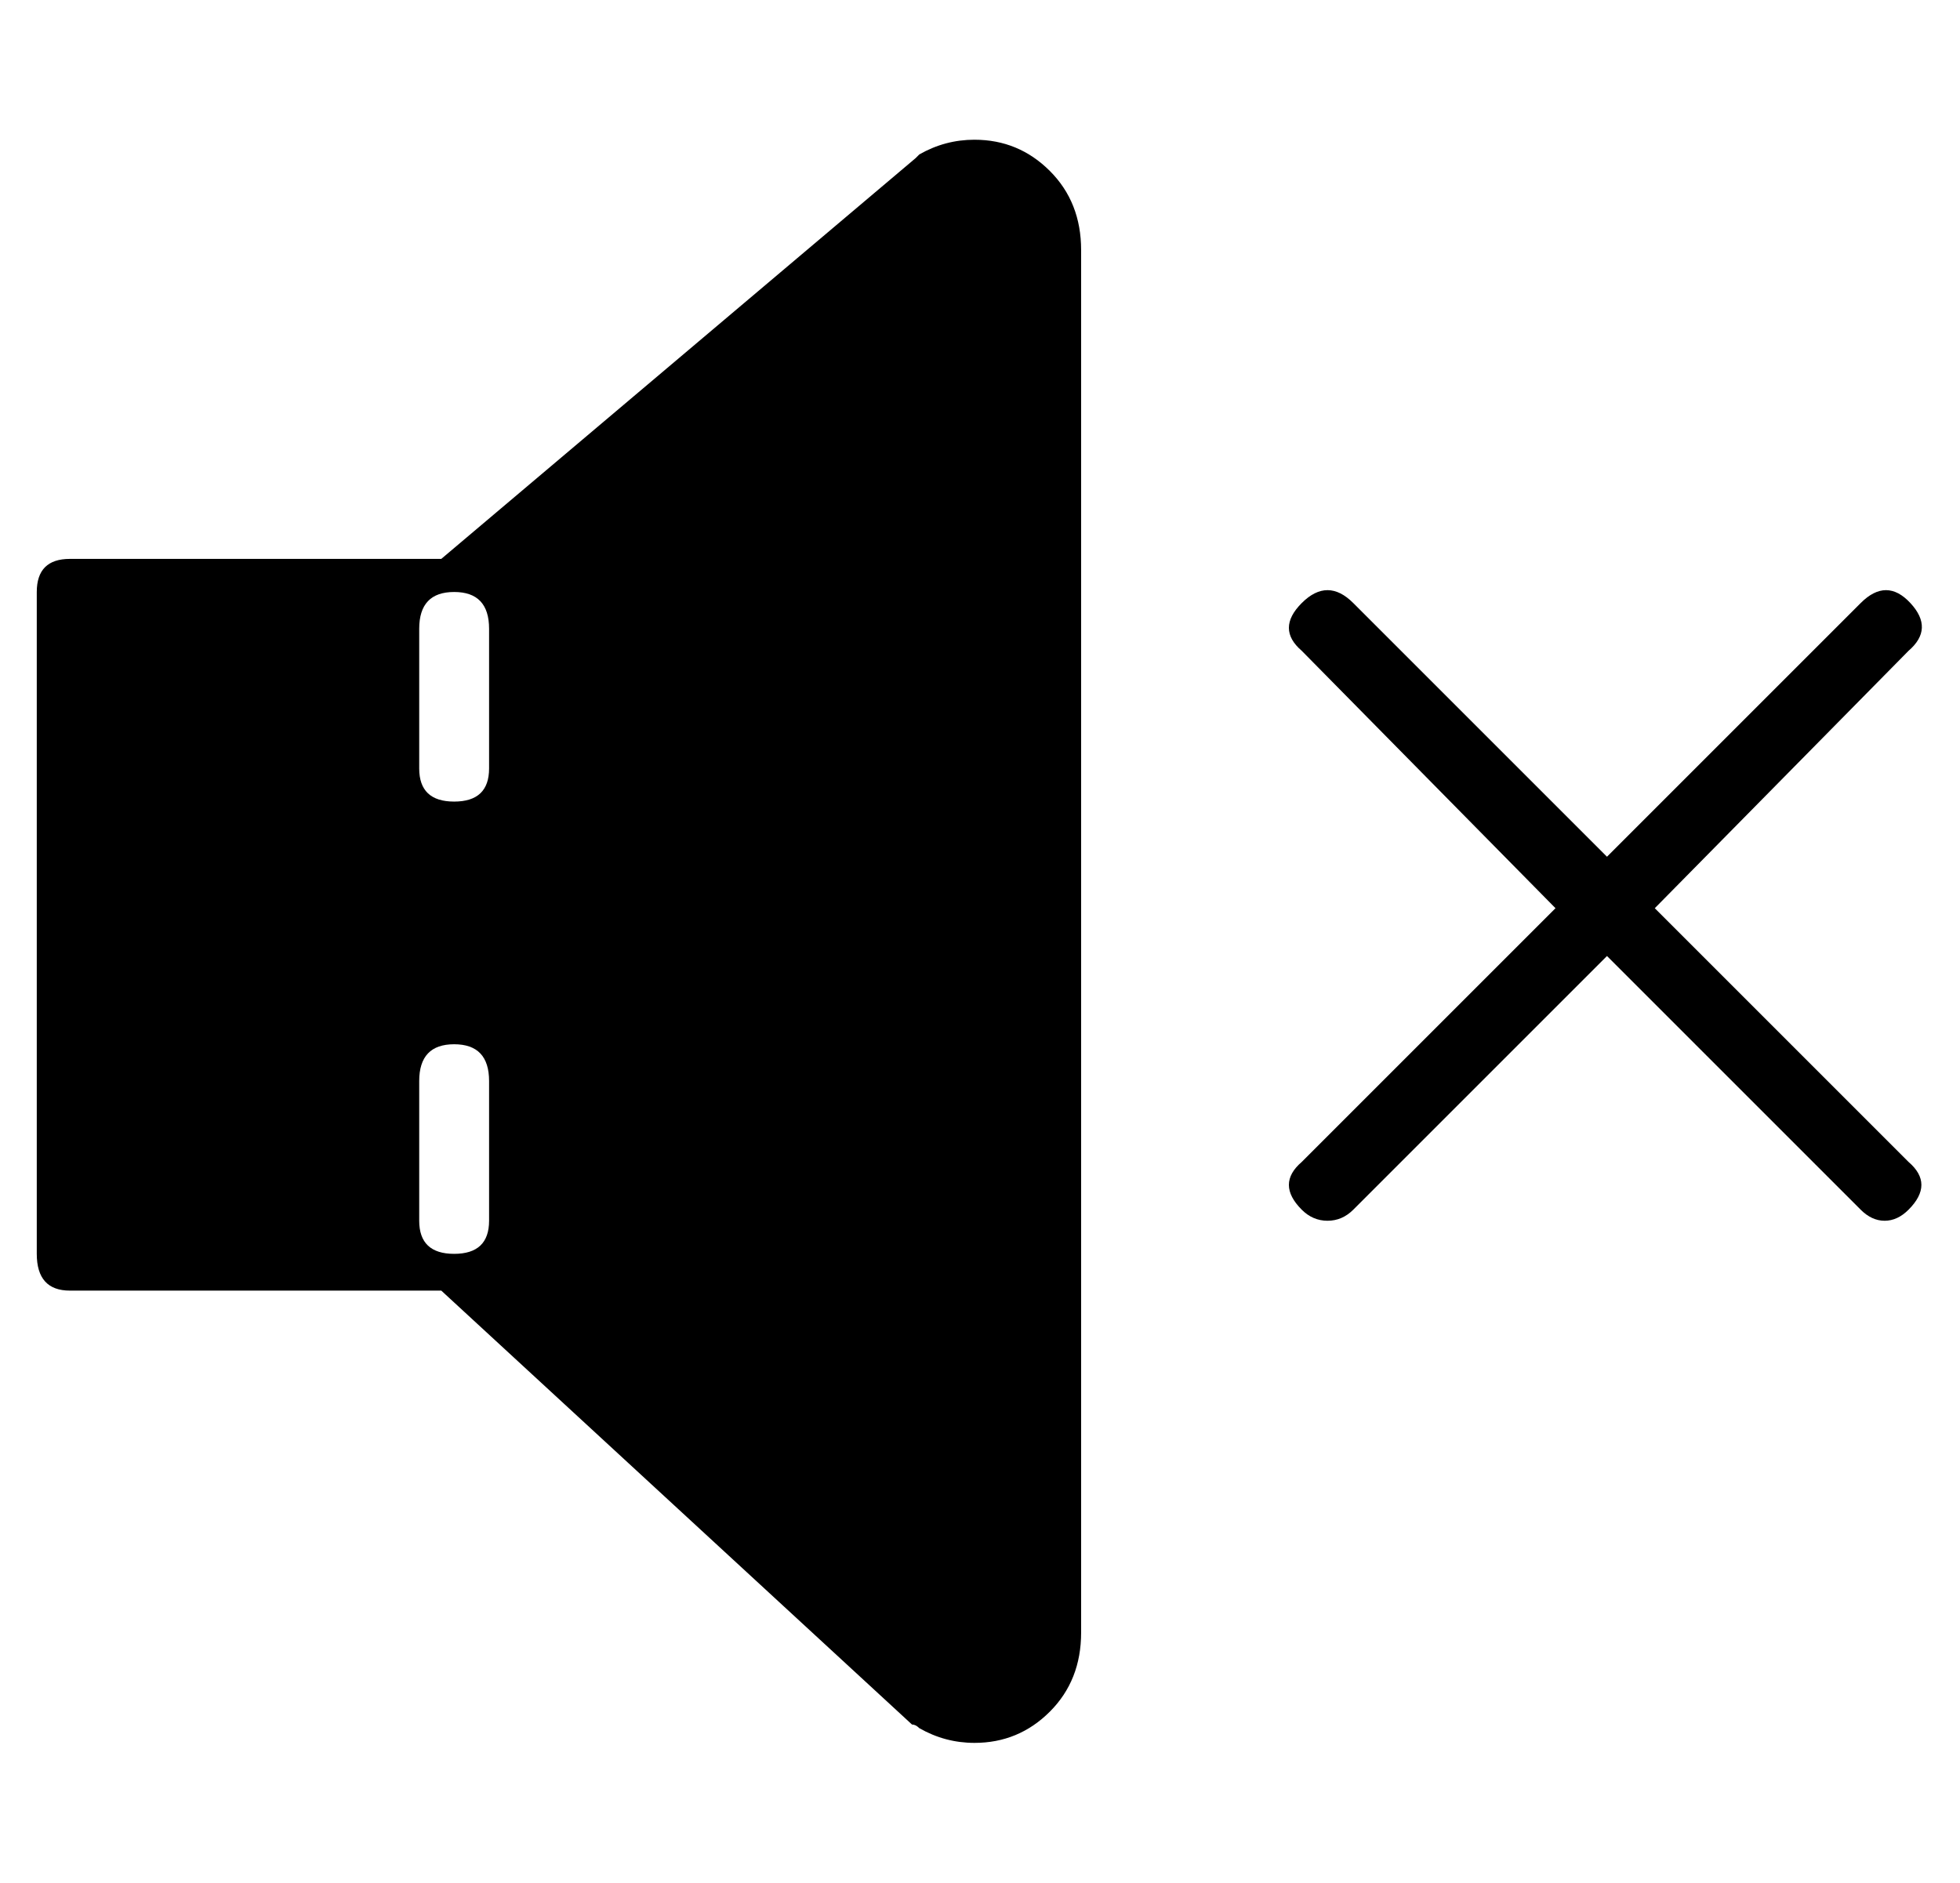 <?xml version="1.0" standalone="no"?>
<!DOCTYPE svg PUBLIC "-//W3C//DTD SVG 1.1//EN" "http://www.w3.org/Graphics/SVG/1.1/DTD/svg11.dtd" >
<svg xmlns="http://www.w3.org/2000/svg" xmlns:xlink="http://www.w3.org/1999/xlink" version="1.1" viewBox="-10 0 533 512">
  <g transform="matrix(1 0 0 -1 0 448)">
   <path fill="currentColor"
d="M440 201l69 -69q7 -6 0 -13q-3 -3 -6.5 -3t-6.5 3l-69 69l-69 -69q-3 -3 -7 -3t-7 3q-7 7 0 13l69 69l-69 70q-7 6 0 13t14 0l69 -69l69 69q7 7 13.5 0t-0.5 -13zM255 410q12 0 20.5 -8.5t8.5 -21.5v-376q0 -13 -8.5 -21.5t-20.5 -8.5q-8 0 -15 4q-1 1 -2 1l-128 118
h-101q-9 0 -9 10v180q0 9 9 9h101l129 109l1 1q7 4 15 4zM123 116v38q0 10 -9.5 10t-9.5 -10v-38q0 -9 9.5 -9t9.5 9zM123 239v38q0 10 -9.5 10t-9.5 -10v-38q0 -9 9.5 -9t9.5 9z" />
  </g>

</svg>
